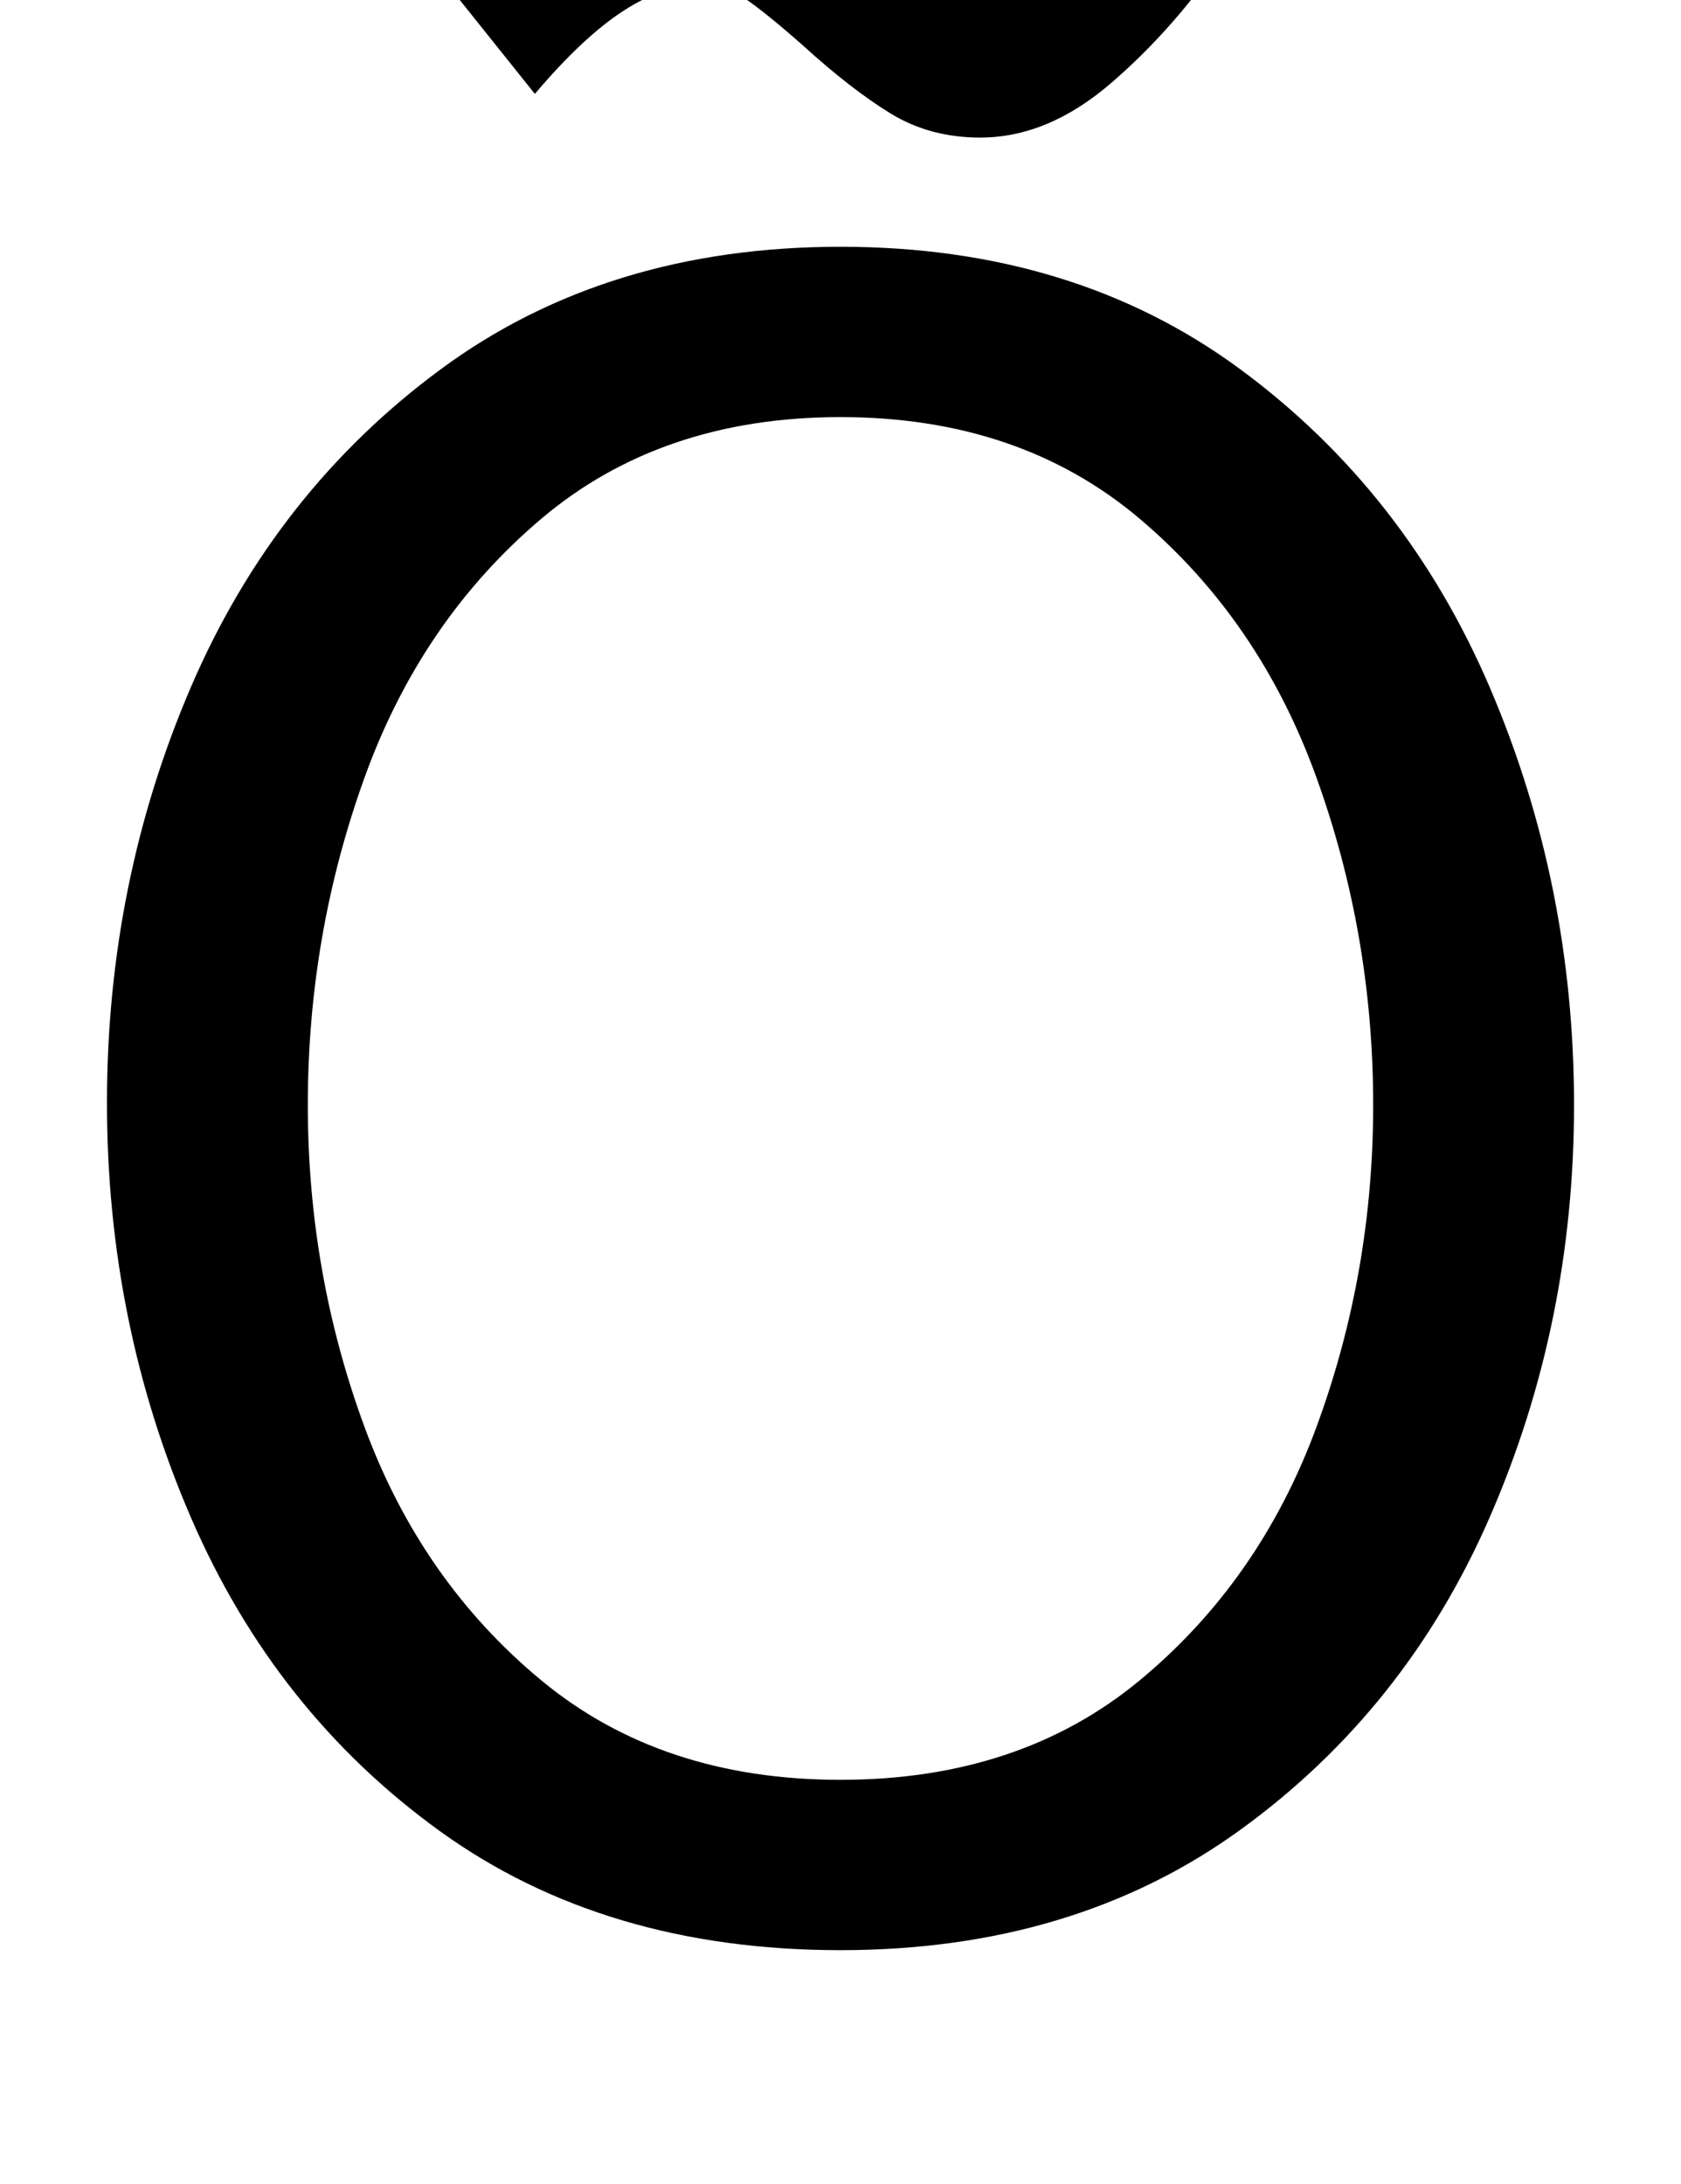 <svg xmlns="http://www.w3.org/2000/svg" width="770" height="1000"><path d="M385 -13Q492 -13 568.0 42.0Q644 97 682.5 185.5Q721 274 721 374Q721 475 682.5 565.0Q644 655 568.0 711.0Q492 767 385 767Q278 767 202.0 711.0Q126 655 87.5 565.5Q49 476 49 375Q49 274 87.5 185.0Q126 96 201.5 41.5Q277 -13 385 -13ZM141 374Q141 452 167.0 524.0Q193 596 248.0 642.5Q303 689 385 689Q467 689 522.0 642.5Q577 596 603.0 524.0Q629 452 629 374Q629 297 603.0 226.5Q577 156 522.0 110.5Q467 65 385 65Q303 65 248.0 110.5Q193 156 167.0 226.5Q141 297 141 374ZM245 837Q267 863 285.5 875.0Q304 887 321 887Q332 887 341.5 880.5Q351 874 368 859Q390 839 408.0 828.0Q426 817 449 817Q480 817 509.0 842.0Q538 867 561 901L525 941Q503 915 484.5 903.0Q466 891 449 891Q438 891 428.5 897.5Q419 904 402 919Q380 939 362.0 950.0Q344 961 321 961Q290 961 260.0 937.5Q230 914 209 882Z" transform="translate(0, 880) scale(1,-1)" /></svg>